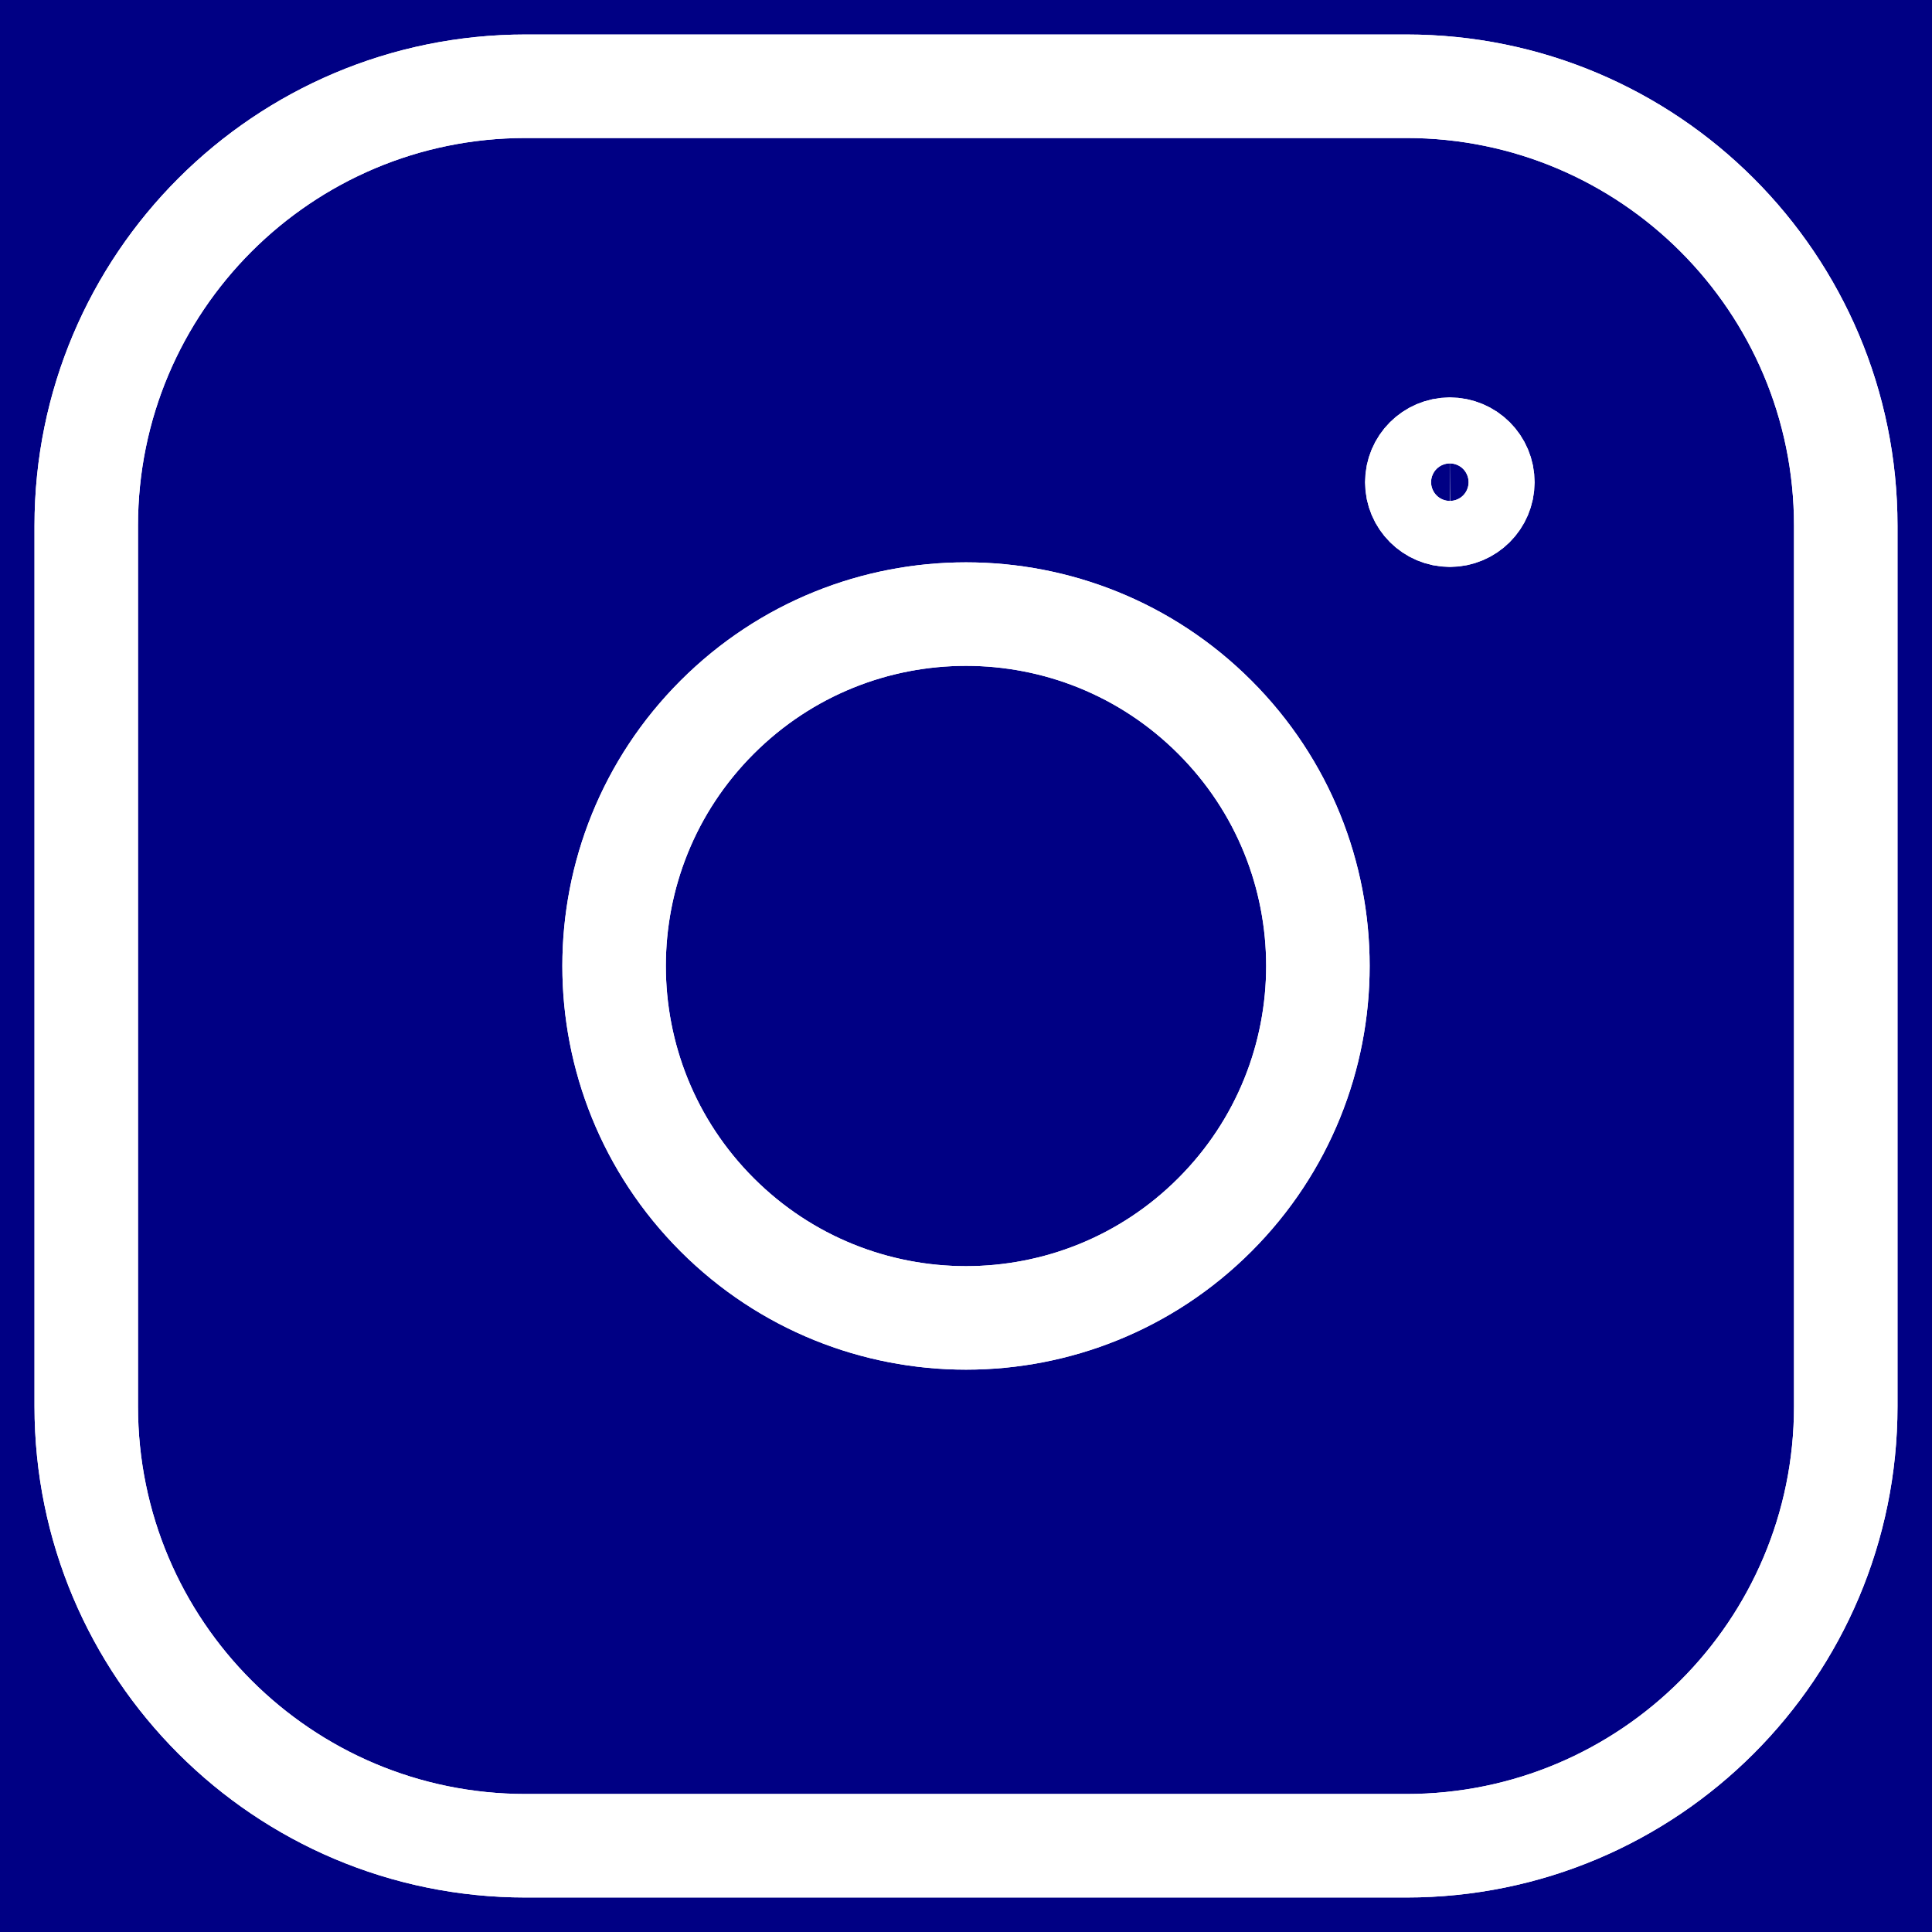<svg width="28" height="28" viewBox="0 0 28 28" fill="none" xmlns="http://www.w3.org/2000/svg">
<rect width="28" height="28" fill="#E5E5E5"/>
<g clip-path="url(#clip0)">
<rect width="1440" height="5083" transform="translate(-438 -5000)" fill="white"/>
<rect x="-438" y="-161" width="1440" height="244" fill="#000084"/>
<path fill-rule="evenodd" clip-rule="evenodd" d="M7.619 1.25H20.382C23.898 1.25 26.75 4.1 26.75 7.619V20.382C26.75 23.898 23.9 26.75 20.381 26.75H7.619C4.102 26.75 1.25 23.9 1.25 20.381V7.619C1.25 4.102 4.1 1.25 7.619 1.25V1.25Z" stroke="white" stroke-width="1.5" stroke-linecap="round" stroke-linejoin="round"/>
<path fill-rule="evenodd" clip-rule="evenodd" d="M7.619 1.25H20.382C23.898 1.25 26.75 4.1 26.75 7.619V20.382C26.75 23.898 23.9 26.75 20.381 26.75H7.619C4.102 26.75 1.25 23.9 1.25 20.381V7.619C1.25 4.102 4.1 1.25 7.619 1.25V1.25Z" stroke="url(#paint0_linear)" stroke-width="1.5" stroke-linecap="round" stroke-linejoin="round"/>
<path d="M21.011 6.51C20.748 6.511 20.534 6.725 20.534 6.989C20.534 7.252 20.749 7.466 21.012 7.466C21.276 7.466 21.49 7.252 21.49 6.989C21.491 6.724 21.276 6.51 21.011 6.51Z" stroke="white" stroke-width="1.5" stroke-linecap="round" stroke-linejoin="round"/>
<path d="M21.011 6.51C20.748 6.511 20.534 6.725 20.534 6.989C20.534 7.252 20.749 7.466 21.012 7.466C21.276 7.466 21.49 7.252 21.49 6.989C21.491 6.724 21.276 6.51 21.011 6.51Z" stroke="url(#paint1_linear)" stroke-width="1.5" stroke-linecap="round" stroke-linejoin="round"/>
<path d="M17.606 10.394C19.598 12.385 19.598 15.614 17.606 17.606C15.615 19.598 12.386 19.598 10.394 17.606C8.402 15.614 8.402 12.385 10.394 10.394C12.386 8.402 15.615 8.402 17.606 10.394" stroke="white" stroke-width="1.5" stroke-linecap="round" stroke-linejoin="round"/>
<path d="M17.606 10.394C19.598 12.385 19.598 15.614 17.606 17.606C15.615 19.598 12.386 19.598 10.394 17.606C8.402 15.614 8.402 12.385 10.394 10.394C12.386 8.402 15.615 8.402 17.606 10.394" stroke="url(#paint2_linear)" stroke-width="1.5" stroke-linecap="round" stroke-linejoin="round"/>
</g>
<defs>
<linearGradient id="paint0_linear" x1="14" y1="1.25" x2="14" y2="26.75" gradientUnits="userSpaceOnUse">
<stop stop-color="white"/>
<stop offset="1" stop-color="white"/>
</linearGradient>
<linearGradient id="paint1_linear" x1="21.012" y1="6.51" x2="21.012" y2="7.466" gradientUnits="userSpaceOnUse">
<stop stop-color="white"/>
<stop offset="1" stop-color="white"/>
</linearGradient>
<linearGradient id="paint2_linear" x1="14" y1="8.9" x2="14" y2="19.1" gradientUnits="userSpaceOnUse">
<stop stop-color="white"/>
<stop offset="1" stop-color="white"/>
</linearGradient>
<clipPath id="clip0">
<rect width="1440" height="5083" fill="white" transform="translate(-438 -5000)"/>
</clipPath>
</defs>
</svg>
